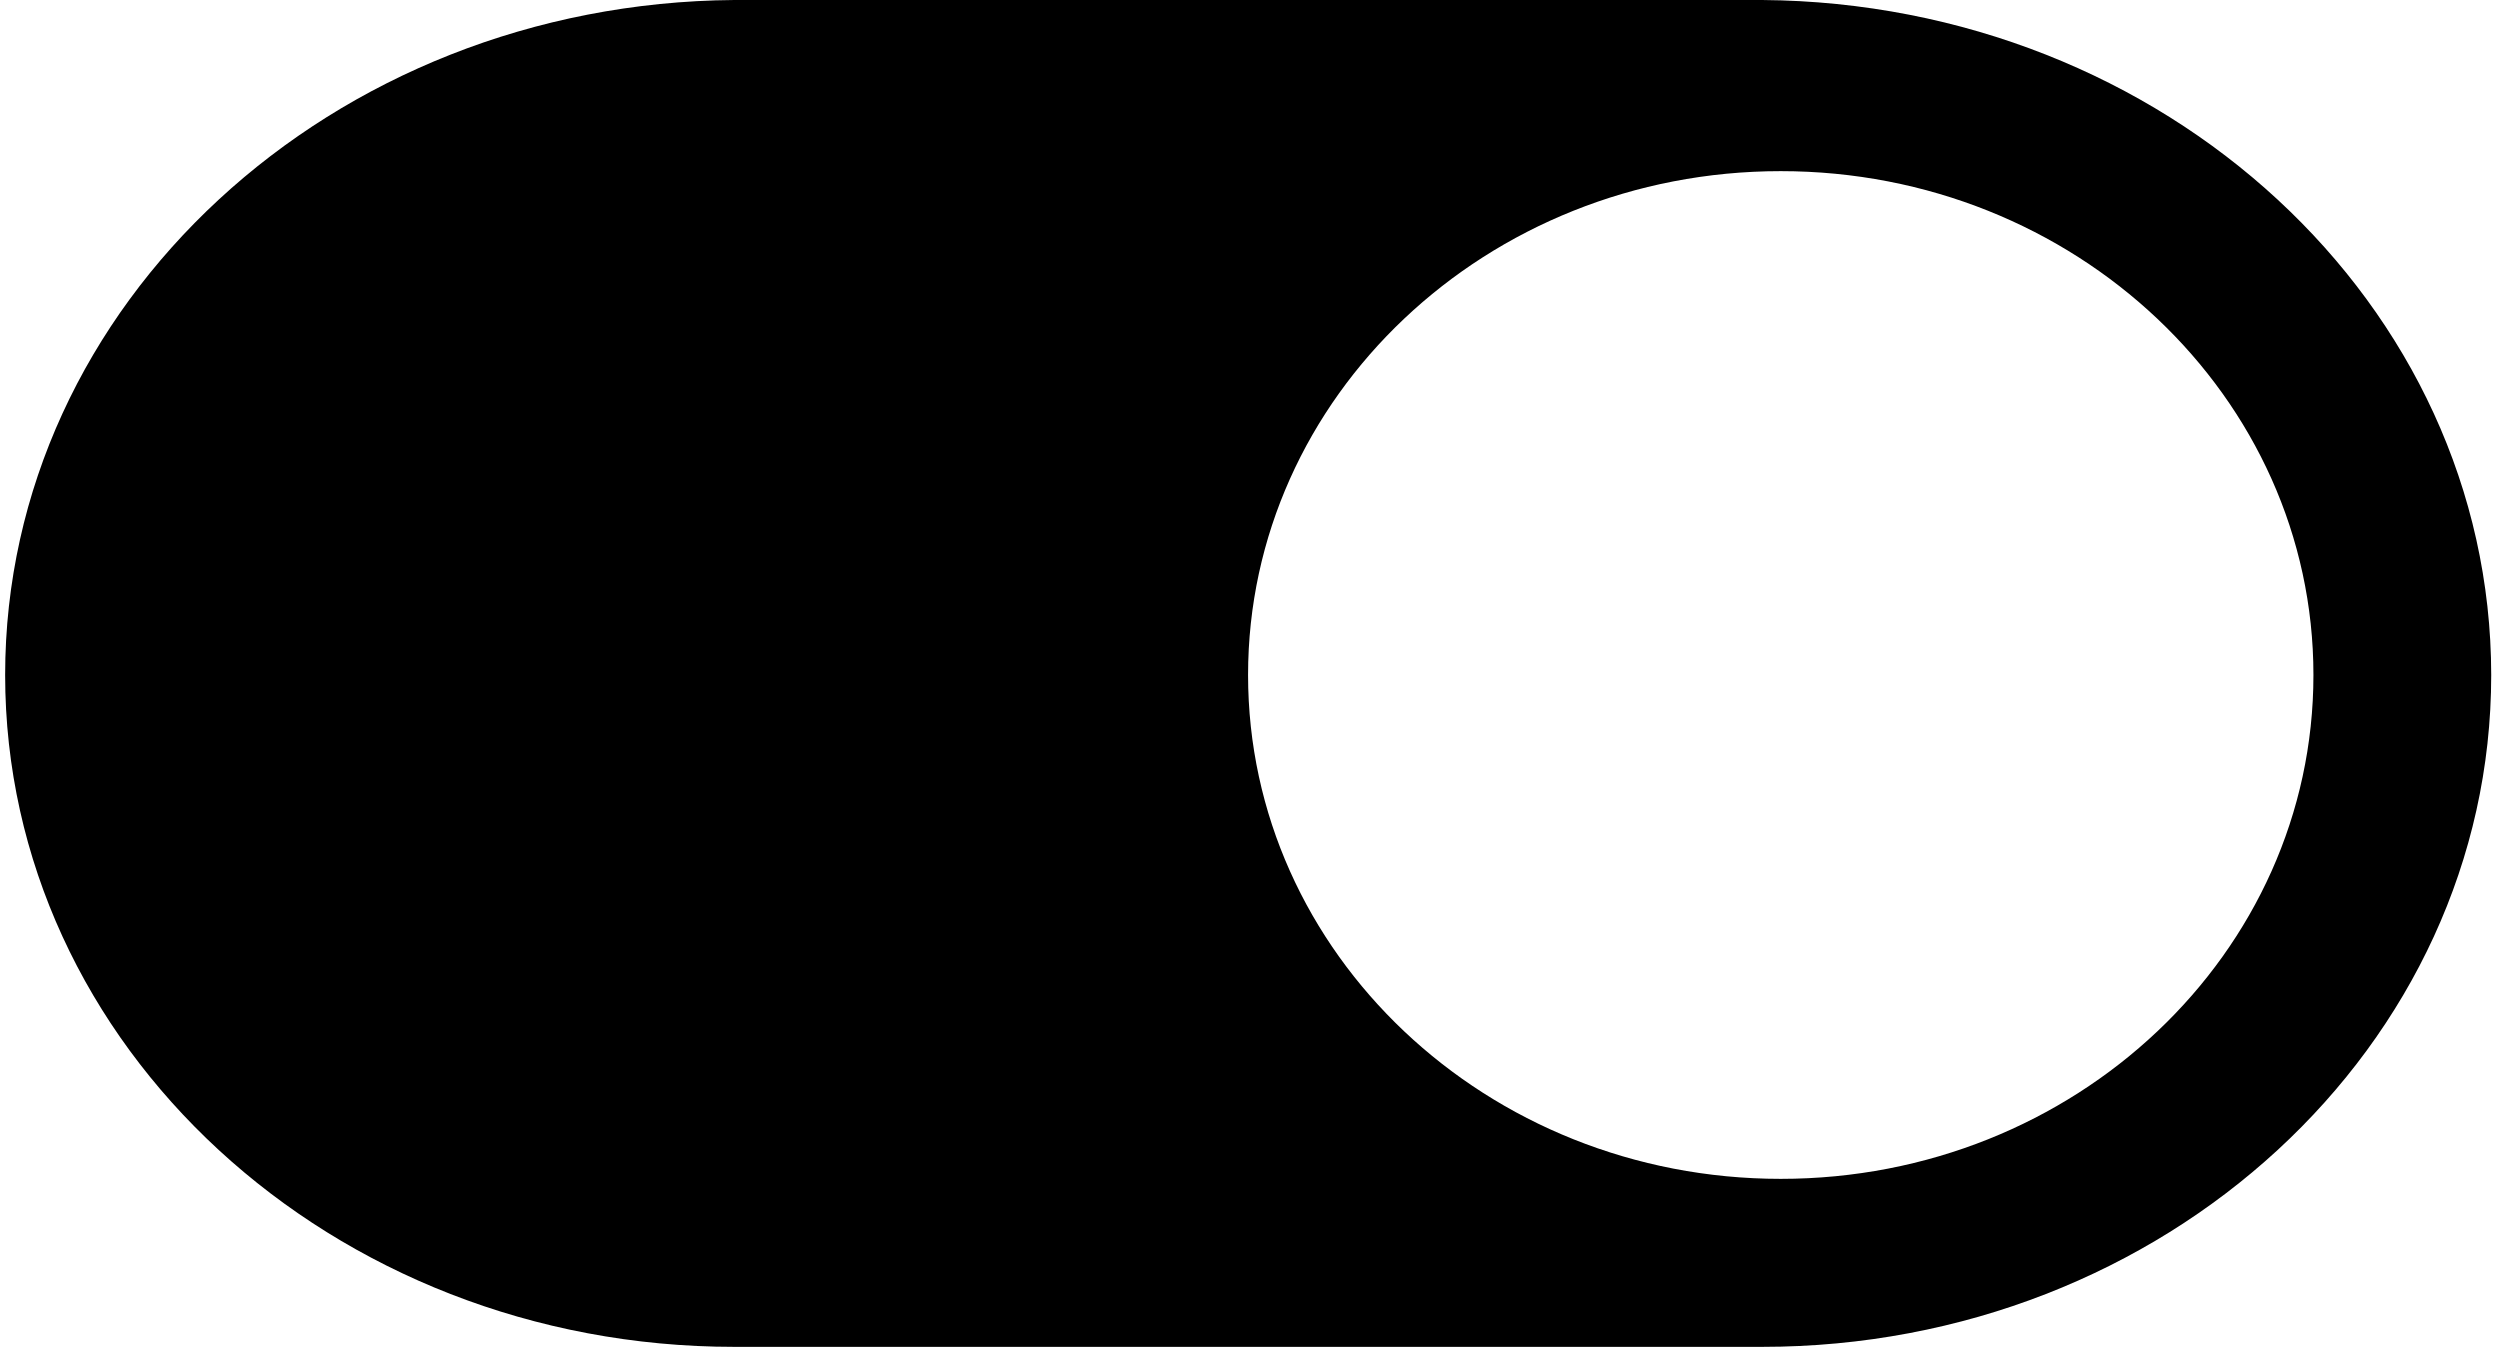 ﻿<?xml version="1.0" encoding="utf-8"?>
<svg version="1.1" xmlns:xlink="http://www.w3.org/1999/xlink" width="35px" height="19px" xmlns="http://www.w3.org/2000/svg">
  <defs>
    <pattern id="BGPattern" patternUnits="userSpaceOnUse" alignment="0 0" imageRepeat="None" />
    <mask fill="white" id="Clip9">
      <path d="M 34.877 9.45  C 34.873 4.255  30.306 0.044  24.67 0  L 10.28 0  C 4.644 0.044  0.072 4.258  0.072 9.45  C 0.072 14.642  4.644 18.856  10.28 18.856  L 24.67 18.856  C 30.306 18.856  34.877 14.642  34.877 9.45  Z M 32.388 9.45  C 32.388 13.345  29.051 16.504  24.93 16.504  C 20.813 16.504  17.473 13.345  17.473 9.45  C 17.473 5.555  20.813 2.396  24.93 2.396  C 29.047 2.396  32.388 5.555  32.388 9.45  Z " fill-rule="evenodd" />
    </mask>
  </defs>
  <g transform="matrix(1 0 0 1 -904 -233 )">
    <path d="M 34.877 9.45  C 34.873 4.255  30.306 0.044  24.67 0  L 10.28 0  C 4.644 0.044  0.072 4.258  0.072 9.45  C 0.072 14.642  4.644 18.856  10.28 18.856  L 24.67 18.856  C 30.306 18.856  34.877 14.642  34.877 9.45  Z M 32.388 9.45  C 32.388 13.345  29.051 16.504  24.93 16.504  C 20.813 16.504  17.473 13.345  17.473 9.45  C 17.473 5.555  20.813 2.396  24.93 2.396  C 29.047 2.396  32.388 5.555  32.388 9.45  Z " fill-rule="nonzero" fill="rgba(0, 0, 0, 1)" stroke="none" transform="matrix(1 0 0 1 904 233 )" class="fill" />
    <path d="M 34.877 9.45  C 34.873 4.255  30.306 0.044  24.67 0  L 10.28 0  C 4.644 0.044  0.072 4.258  0.072 9.45  C 0.072 14.642  4.644 18.856  10.28 18.856  L 24.67 18.856  C 30.306 18.856  34.877 14.642  34.877 9.45  Z " stroke-width="0" stroke-dasharray="0" stroke="rgba(255, 255, 255, 0)" fill="none" transform="matrix(1 0 0 1 904 233 )" class="stroke" mask="url(#Clip9)" />
    <path d="M 32.388 9.45  C 32.388 13.345  29.051 16.504  24.93 16.504  C 20.813 16.504  17.473 13.345  17.473 9.45  C 17.473 5.555  20.813 2.396  24.93 2.396  C 29.047 2.396  32.388 5.555  32.388 9.45  Z " stroke-width="0" stroke-dasharray="0" stroke="rgba(255, 255, 255, 0)" fill="none" transform="matrix(1 0 0 1 904 233 )" class="stroke" mask="url(#Clip9)" />
  </g>
</svg>